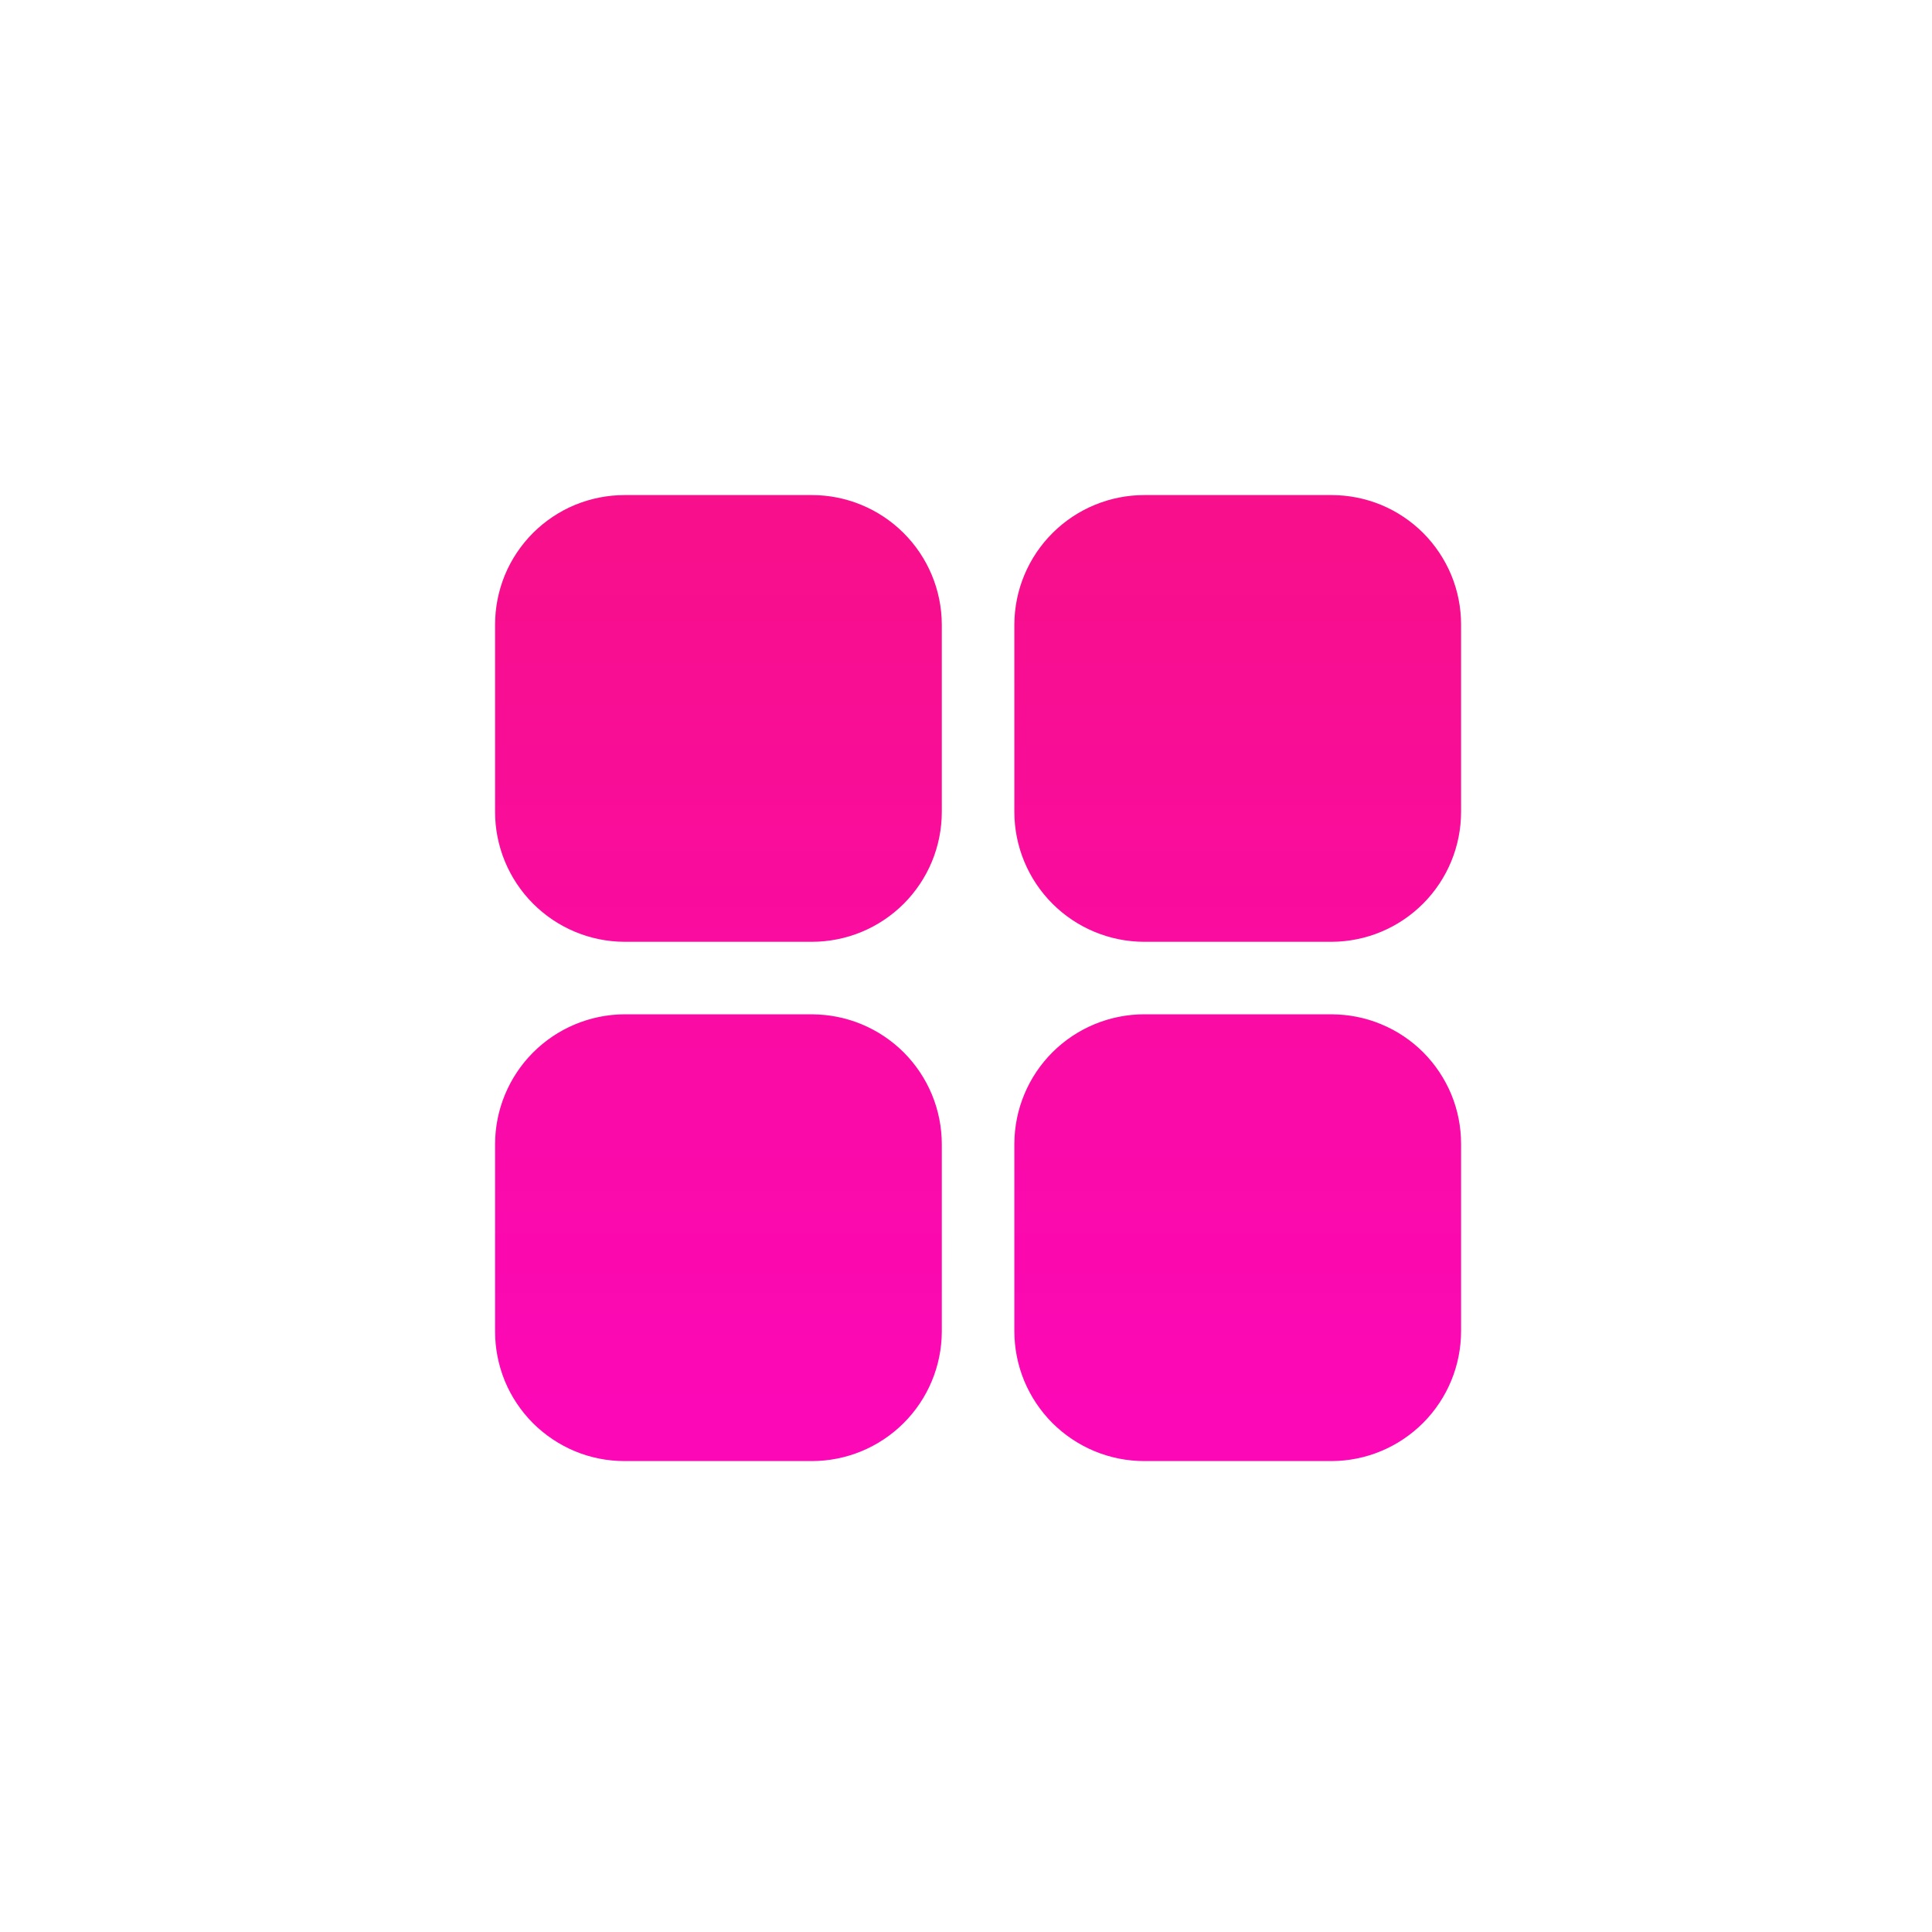 <svg width="40" height="40" viewBox="0 0 40 40" fill="none" xmlns="http://www.w3.org/2000/svg">
<g filter="url(#filter0_d_19517_35911)">
<path d="M16.807 11H12.932C12.678 11 12.427 11.05 12.192 11.146C11.958 11.243 11.745 11.386 11.565 11.565C11.386 11.745 11.243 11.958 11.146 12.192C11.05 12.427 11 12.678 11 12.932V16.807C10.999 17.32 11.203 17.813 11.565 18.177C11.927 18.541 12.418 18.747 12.932 18.749H16.807C17.062 18.749 17.315 18.699 17.55 18.602C17.786 18.504 18 18.361 18.181 18.181C18.361 18 18.504 17.786 18.602 17.55C18.699 17.315 18.749 17.062 18.749 16.807V12.932C18.747 12.418 18.541 11.927 18.177 11.565C17.813 11.203 17.32 10.999 16.807 11ZM27.568 11H23.693C23.18 10.999 22.687 11.203 22.323 11.565C21.959 11.927 21.753 12.418 21.751 12.932V16.807C21.751 17.322 21.956 17.816 22.32 18.18C22.684 18.544 23.178 18.749 23.693 18.749H27.568C28.081 18.747 28.573 18.541 28.935 18.177C29.297 17.813 29.5 17.32 29.5 16.807V12.932C29.5 12.678 29.451 12.427 29.354 12.192C29.256 11.958 29.114 11.745 28.935 11.565C28.755 11.386 28.542 11.243 28.308 11.146C28.073 11.05 27.822 11 27.568 11ZM27.568 21.75H23.693C23.179 21.75 22.686 21.953 22.322 22.315C21.958 22.677 21.753 23.169 21.751 23.683V27.558C21.751 27.813 21.801 28.066 21.898 28.302C21.996 28.537 22.139 28.751 22.319 28.932C22.5 29.112 22.714 29.255 22.95 29.353C23.185 29.45 23.438 29.5 23.693 29.5H27.568C28.081 29.498 28.573 29.292 28.935 28.928C29.297 28.564 29.5 28.072 29.5 27.558V23.683C29.5 23.429 29.451 23.178 29.354 22.943C29.256 22.709 29.114 22.496 28.935 22.316C28.755 22.137 28.542 21.994 28.308 21.898C28.073 21.8 27.822 21.751 27.568 21.751M16.807 21.75H12.932C12.419 21.753 11.927 21.959 11.565 22.323C11.203 22.687 11 23.18 11 23.693V27.568C11 27.822 11.05 28.073 11.146 28.308C11.243 28.542 11.386 28.755 11.565 28.935C11.745 29.114 11.958 29.256 12.192 29.354C12.427 29.451 12.678 29.5 12.932 29.5H16.807C17.32 29.5 17.813 29.297 18.177 28.935C18.541 28.573 18.747 28.081 18.749 27.568V23.693C18.749 23.438 18.699 23.185 18.602 22.95C18.504 22.714 18.361 22.5 18.181 22.319C18 22.139 17.786 21.996 17.55 21.898C17.315 21.801 17.062 21.751 16.807 21.751" fill="url(#paint0_linear_19517_35911)"/>
<path d="M27.568 21.75H23.693C23.179 21.75 22.686 21.953 22.322 22.315C21.958 22.677 21.753 23.169 21.751 23.683V27.558C21.751 27.813 21.801 28.066 21.898 28.302C21.996 28.537 22.139 28.751 22.319 28.932C22.5 29.112 22.714 29.255 22.95 29.353C23.185 29.45 23.438 29.5 23.693 29.5H27.568C28.081 29.498 28.573 29.292 28.935 28.928C29.297 28.564 29.5 28.072 29.5 27.558V23.683C29.5 23.429 29.451 23.178 29.354 22.943C29.256 22.709 29.114 22.496 28.935 22.316C28.755 22.137 28.542 21.994 28.308 21.898C28.073 21.8 27.822 21.751 27.568 21.751M16.807 21.75H12.932C12.419 21.753 11.927 21.959 11.565 22.323C11.203 22.687 11 23.18 11 23.693V27.568C11 27.822 11.05 28.073 11.146 28.308C11.243 28.542 11.386 28.755 11.565 28.935C11.745 29.114 11.958 29.256 12.192 29.354C12.427 29.451 12.678 29.5 12.932 29.5H16.807C17.32 29.5 17.813 29.297 18.177 28.935C18.541 28.573 18.747 28.081 18.749 27.568V23.693C18.749 23.438 18.699 23.185 18.602 22.95C18.504 22.714 18.361 22.5 18.181 22.319C18 22.139 17.786 21.996 17.55 21.898C17.315 21.801 17.062 21.751 16.807 21.751M16.807 11H12.932C12.678 11 12.427 11.05 12.192 11.146C11.958 11.243 11.745 11.386 11.565 11.565C11.386 11.745 11.243 11.958 11.146 12.192C11.05 12.427 11 12.678 11 12.932V16.807C10.999 17.32 11.203 17.813 11.565 18.177C11.927 18.541 12.418 18.747 12.932 18.749H16.807C17.062 18.749 17.315 18.699 17.55 18.602C17.786 18.504 18 18.361 18.181 18.181C18.361 18 18.504 17.786 18.602 17.55C18.699 17.315 18.749 17.062 18.749 16.807V12.932C18.747 12.418 18.541 11.927 18.177 11.565C17.813 11.203 17.32 10.999 16.807 11ZM27.568 11H23.693C23.18 10.999 22.687 11.203 22.323 11.565C21.959 11.927 21.753 12.418 21.751 12.932V16.807C21.751 17.322 21.956 17.816 22.32 18.18C22.684 18.544 23.178 18.749 23.693 18.749H27.568C28.081 18.747 28.573 18.541 28.935 18.177C29.297 17.813 29.5 17.32 29.5 16.807V12.932C29.5 12.678 29.451 12.427 29.354 12.192C29.256 11.958 29.114 11.745 28.935 11.565C28.755 11.386 28.542 11.243 28.308 11.146C28.073 11.05 27.822 11 27.568 11Z" stroke="url(#paint1_linear_19517_35911)" stroke-width="1.5" stroke-linecap="round" stroke-linejoin="round"/>
</g>
<defs>
<filter id="filter0_d_19517_35911" x="5.25" y="5.25" width="30" height="30" filterUnits="userSpaceOnUse" color-interpolation-filters="sRGB">
<feFlood flood-opacity="0" result="BackgroundImageFix"/>
<feColorMatrix in="SourceAlpha" type="matrix" values="0 0 0 0 0 0 0 0 0 0 0 0 0 0 0 0 0 0 127 0" result="hardAlpha"/>
<feOffset/>
<feGaussianBlur stdDeviation="2.5"/>
<feComposite in2="hardAlpha" operator="out"/>
<feColorMatrix type="matrix" values="0 0 0 0 0.969 0 0 0 0 0.059 0 0 0 0 0.545 0 0 0 0.5 0"/>
<feBlend mode="normal" in2="BackgroundImageFix" result="effect1_dropShadow_19517_35911"/>
<feBlend mode="normal" in="SourceGraphic" in2="effect1_dropShadow_19517_35911" result="shape"/>
</filter>
<linearGradient id="paint0_linear_19517_35911" x1="20.25" y1="11" x2="20.25" y2="29.5" gradientUnits="userSpaceOnUse">
<stop stop-color="#F70F8B"/>
<stop offset="1" stop-color="#FC08B7"/>
</linearGradient>
<linearGradient id="paint1_linear_19517_35911" x1="20.25" y1="11" x2="20.25" y2="29.5" gradientUnits="userSpaceOnUse">
<stop stop-color="#F70F8B"/>
<stop offset="1" stop-color="#FC08B7"/>
</linearGradient>
</defs>
</svg>
